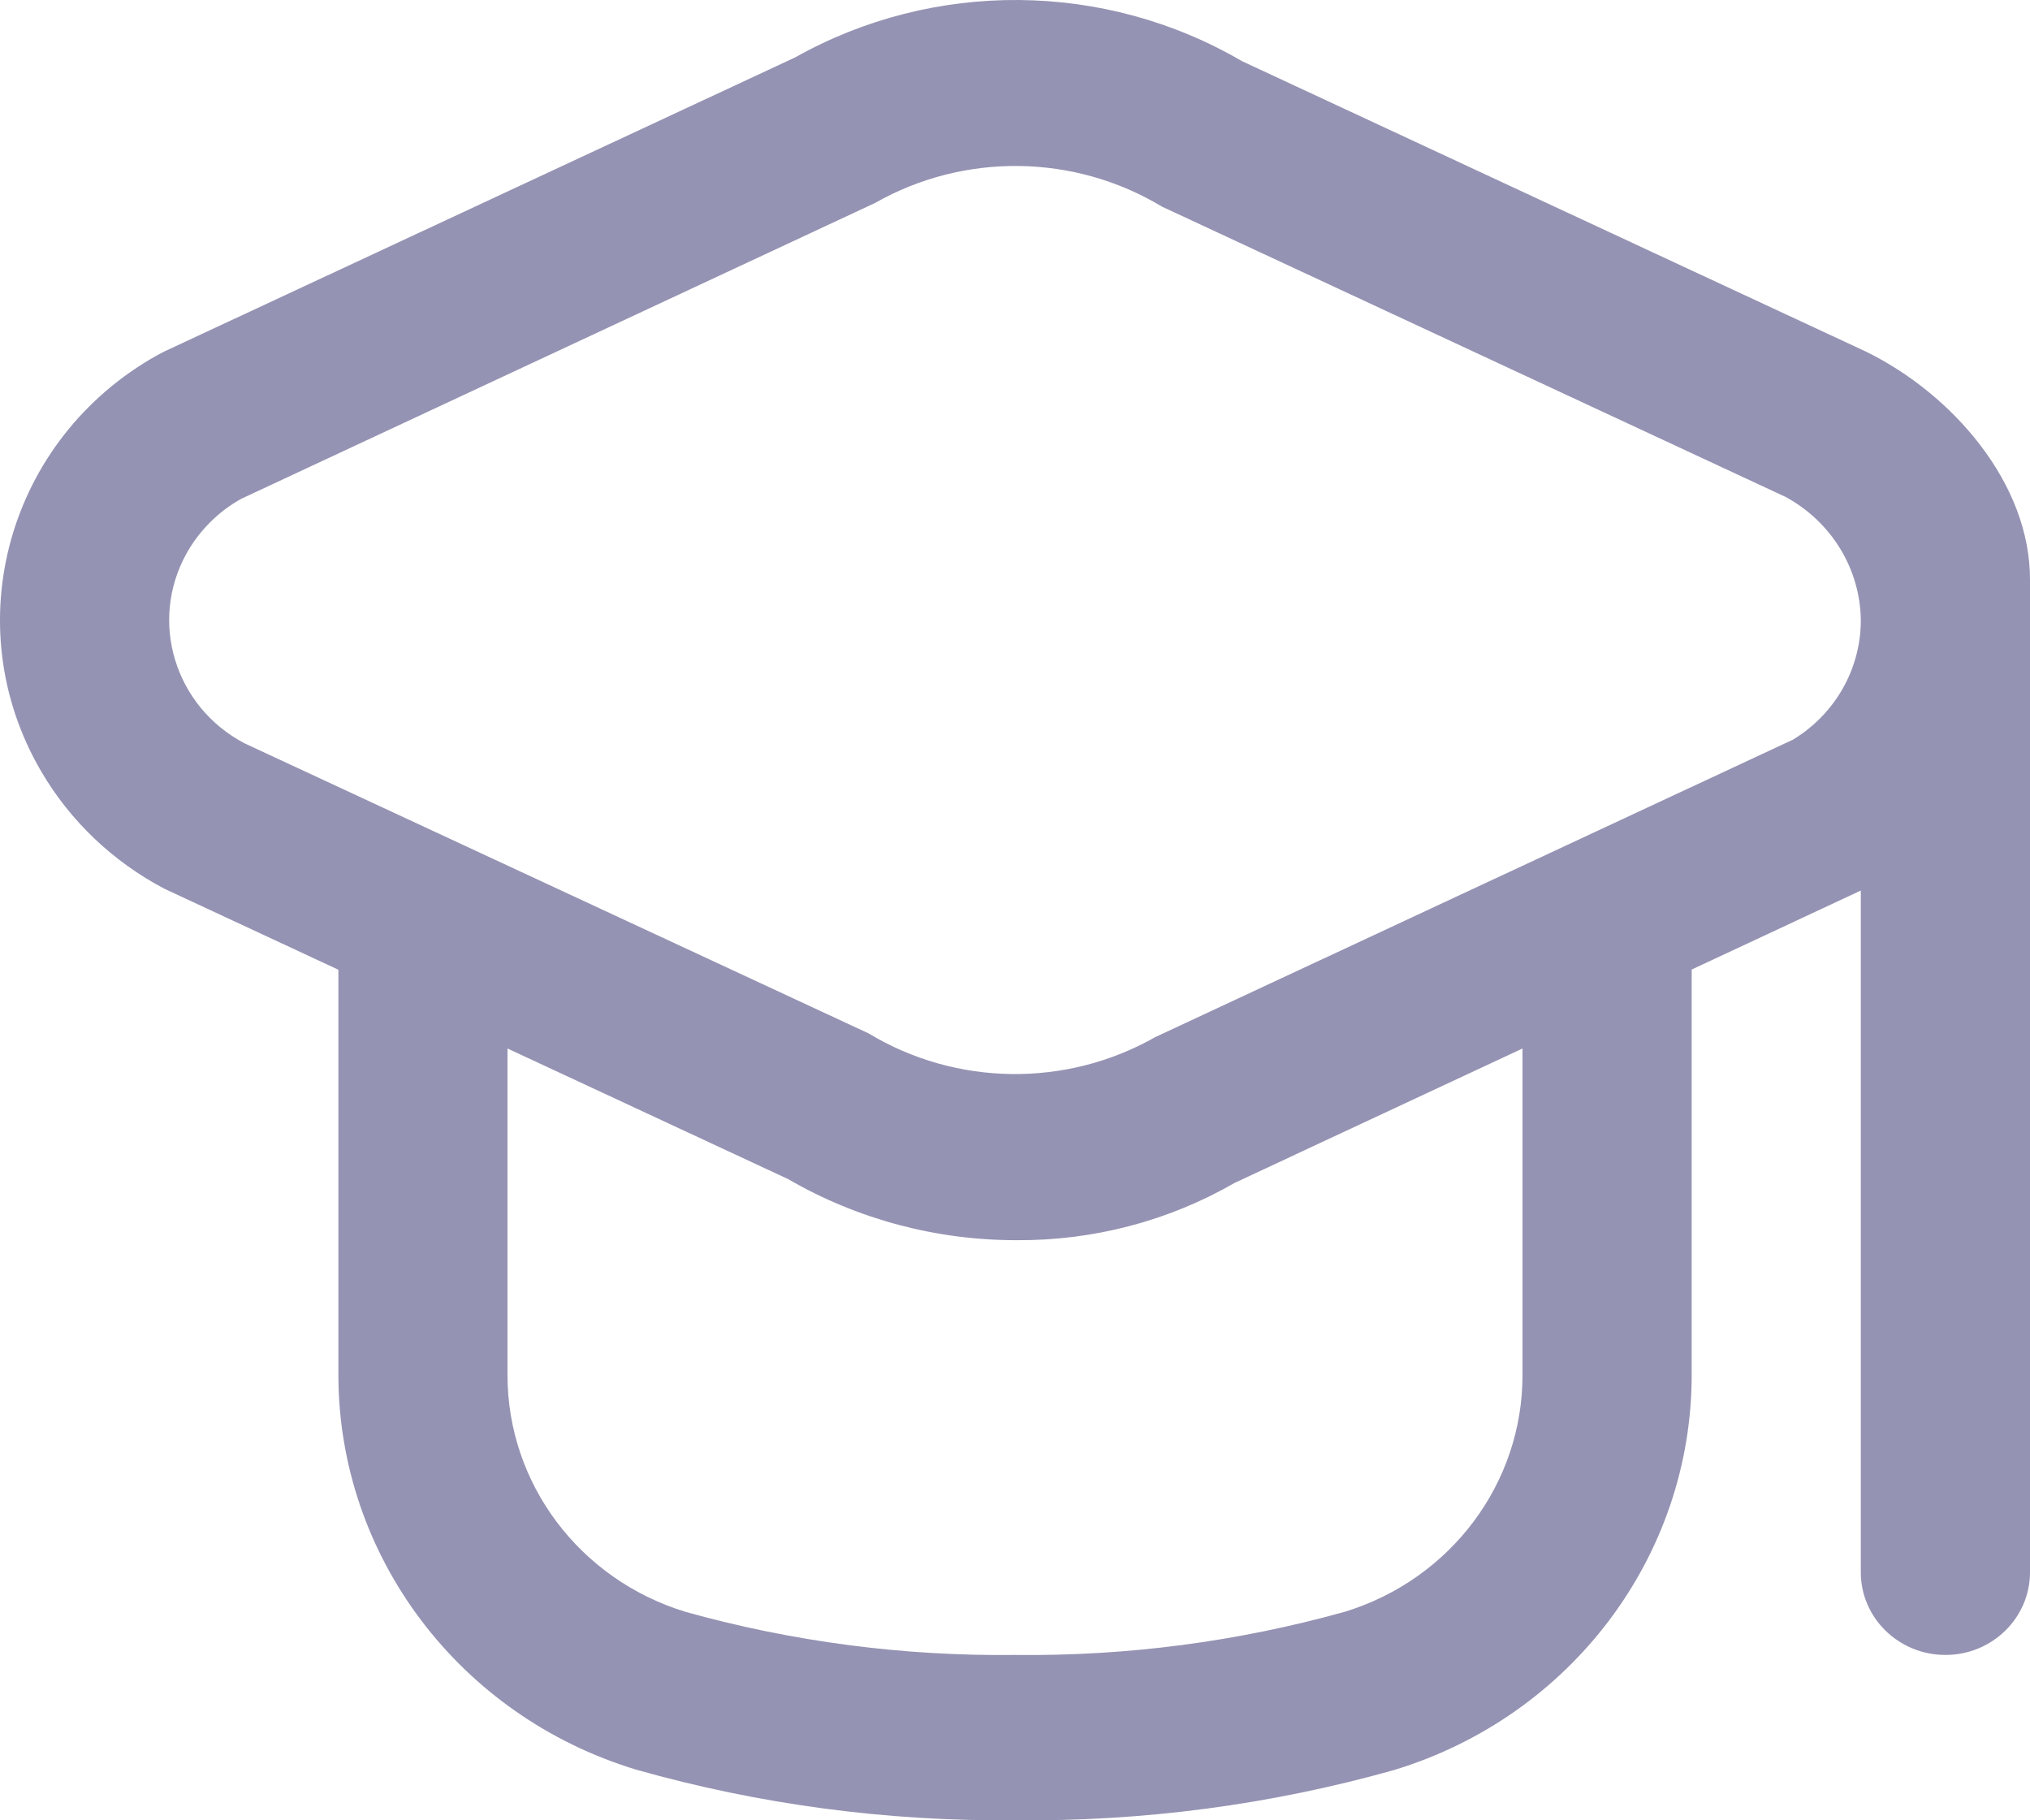 <svg width="29" height="26" viewBox="0 0 29 26" fill="none" xmlns="http://www.w3.org/2000/svg">
<path id="Vector" d="M26.652 5.02L17.742 0.873C15.781 -0.272 13.34 -0.292 11.359 0.82L2.348 5.02C2.315 5.037 2.28 5.055 2.247 5.073C0.109 6.268 -0.634 8.93 0.589 11.019C1.003 11.727 1.613 12.307 2.348 12.694L4.834 13.851V19.636C4.835 22.222 6.558 24.508 9.086 25.276C10.845 25.774 12.669 26.017 14.5 25.999C16.331 26.019 18.155 25.777 19.915 25.282C22.443 24.514 24.165 22.228 24.167 19.642V13.848L26.583 12.72V22.457C26.583 23.109 27.124 23.638 27.792 23.638C28.459 23.638 29 23.109 29 22.457V8.29C29.008 6.904 27.888 5.623 26.652 5.02ZM21.75 19.642C21.751 21.189 20.723 22.557 19.213 23.021C17.681 23.449 16.093 23.657 14.5 23.638C12.907 23.657 11.32 23.449 9.788 23.021C8.277 22.557 7.25 21.189 7.25 19.642V14.976L11.258 16.841C12.247 17.415 13.377 17.716 14.527 17.714C15.622 17.721 16.698 17.438 17.641 16.894L21.75 14.976V19.642ZM25.617 10.563L16.504 14.813C15.233 15.536 13.658 15.515 12.408 14.76L3.491 10.616C2.498 10.092 2.126 8.881 2.662 7.91C2.844 7.582 3.115 7.309 3.447 7.124L12.503 2.898C13.774 2.176 15.348 2.197 16.599 2.951L25.509 7.098C26.164 7.454 26.574 8.125 26.583 8.857C26.584 9.551 26.219 10.196 25.617 10.563Z" fill="#9493B3"/>
</svg>
